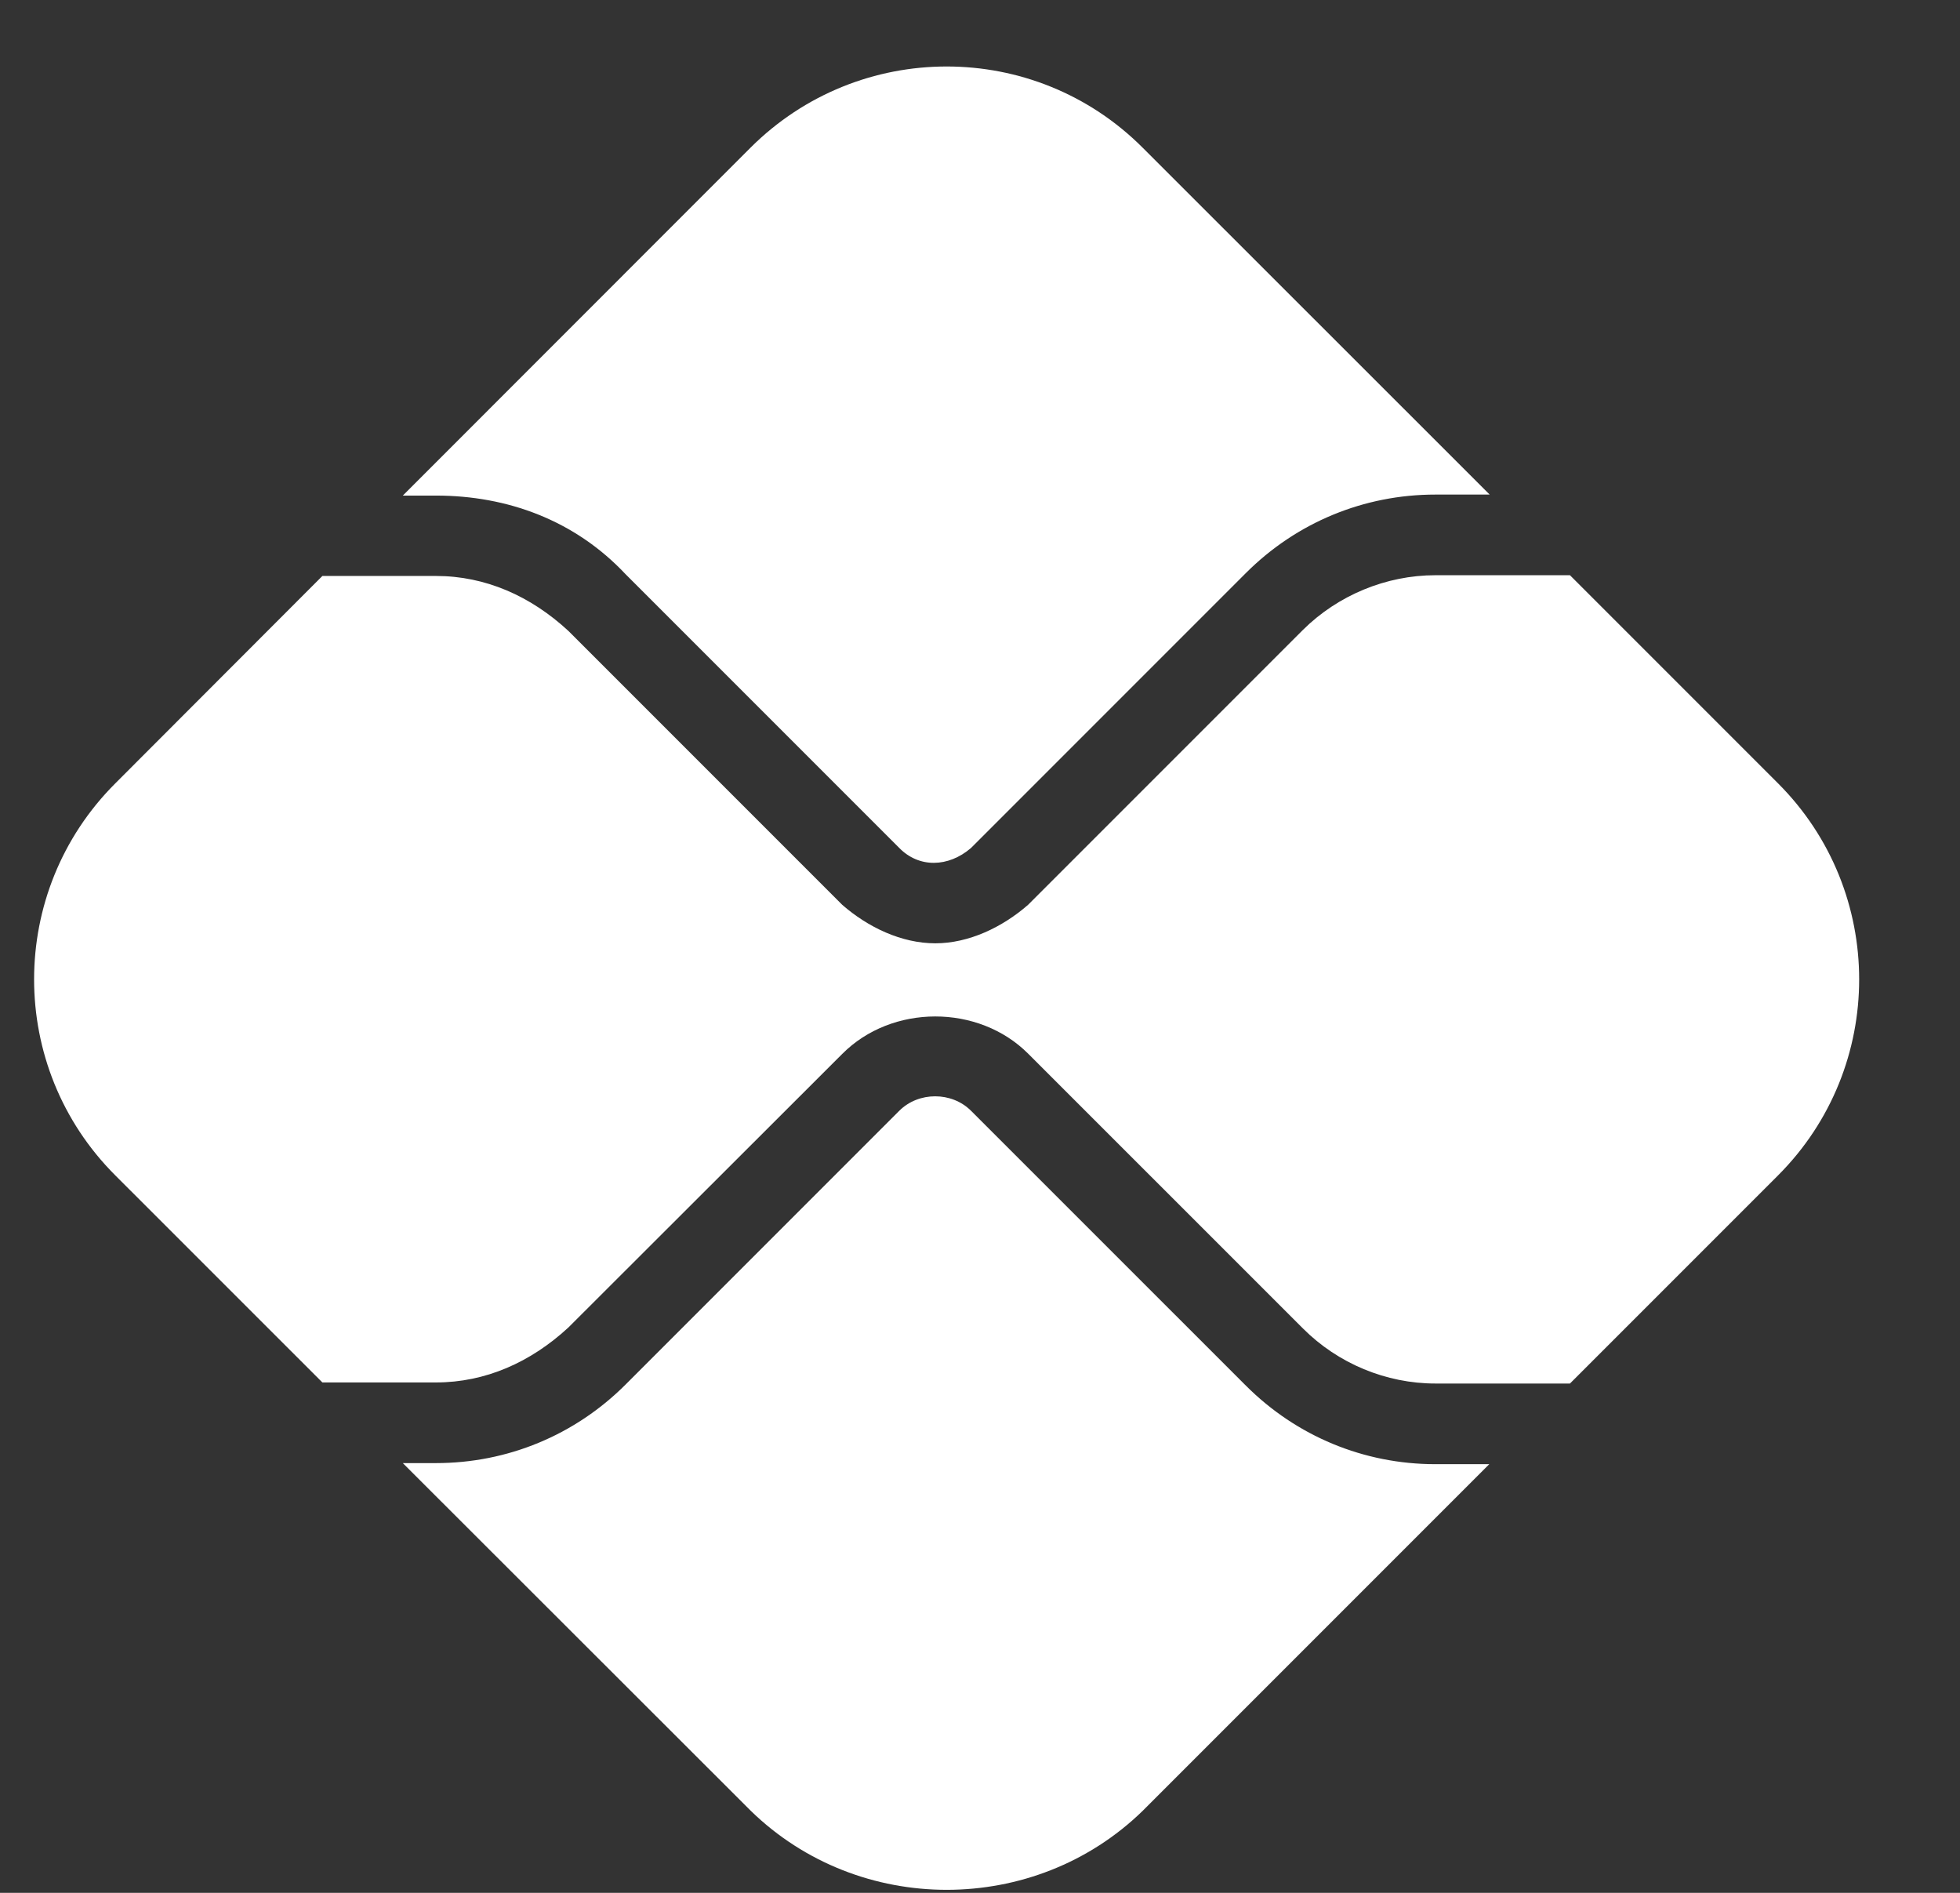 <svg width="29" height="28" viewBox="0 0 29 28" fill="none" xmlns="http://www.w3.org/2000/svg">
    <rect x="0" y="0" width="29" height="28" fill="#333333" stroke="none"/>
    <g clip-path="url(#clip0_20_554)">
    <path d="M13.306 16.431C13.591 16.146 14.082 16.146 14.367 16.431L18.434 20.497C19.184 21.247 20.182 21.659 21.238 21.659H22.035L16.907 26.787C15.307 28.345 12.709 28.345 11.109 26.787L5.96 21.643H6.451C7.507 21.643 8.505 21.231 9.255 20.482L13.306 16.431ZM14.367 12.544C14.029 12.834 13.596 12.84 13.306 12.544L9.255 8.493C8.505 7.696 7.507 7.331 6.451 7.331H5.96L11.104 2.185C12.709 0.583 15.307 0.583 16.907 2.185L22.041 7.316H21.238C20.182 7.316 19.184 7.727 18.434 8.477L14.367 12.544ZM6.451 8.52C7.18 8.52 7.85 8.815 8.41 9.333L12.461 13.384C12.841 13.716 13.337 13.954 13.839 13.954C14.335 13.954 14.832 13.716 15.212 13.384L19.279 9.317C19.796 8.805 20.509 8.509 21.238 8.509H23.229L26.308 11.588C27.908 13.188 27.908 15.787 26.308 17.387L23.229 20.466H21.238C20.509 20.466 19.796 20.17 19.279 19.652L15.212 15.586C14.478 14.852 13.195 14.852 12.461 15.591L8.41 19.637C7.85 20.154 7.18 20.45 6.451 20.45H4.77L1.706 17.387C0.104 15.787 0.104 13.188 1.706 11.588L4.77 8.52H6.451Z" fill="white"/>
    </g>
    <defs>
    <clipPath id="clip0_20_554">
    <rect width="28" height="28" fill="white" transform="translate(0.5)"/>
    </clipPath>
    </defs>
</svg>
